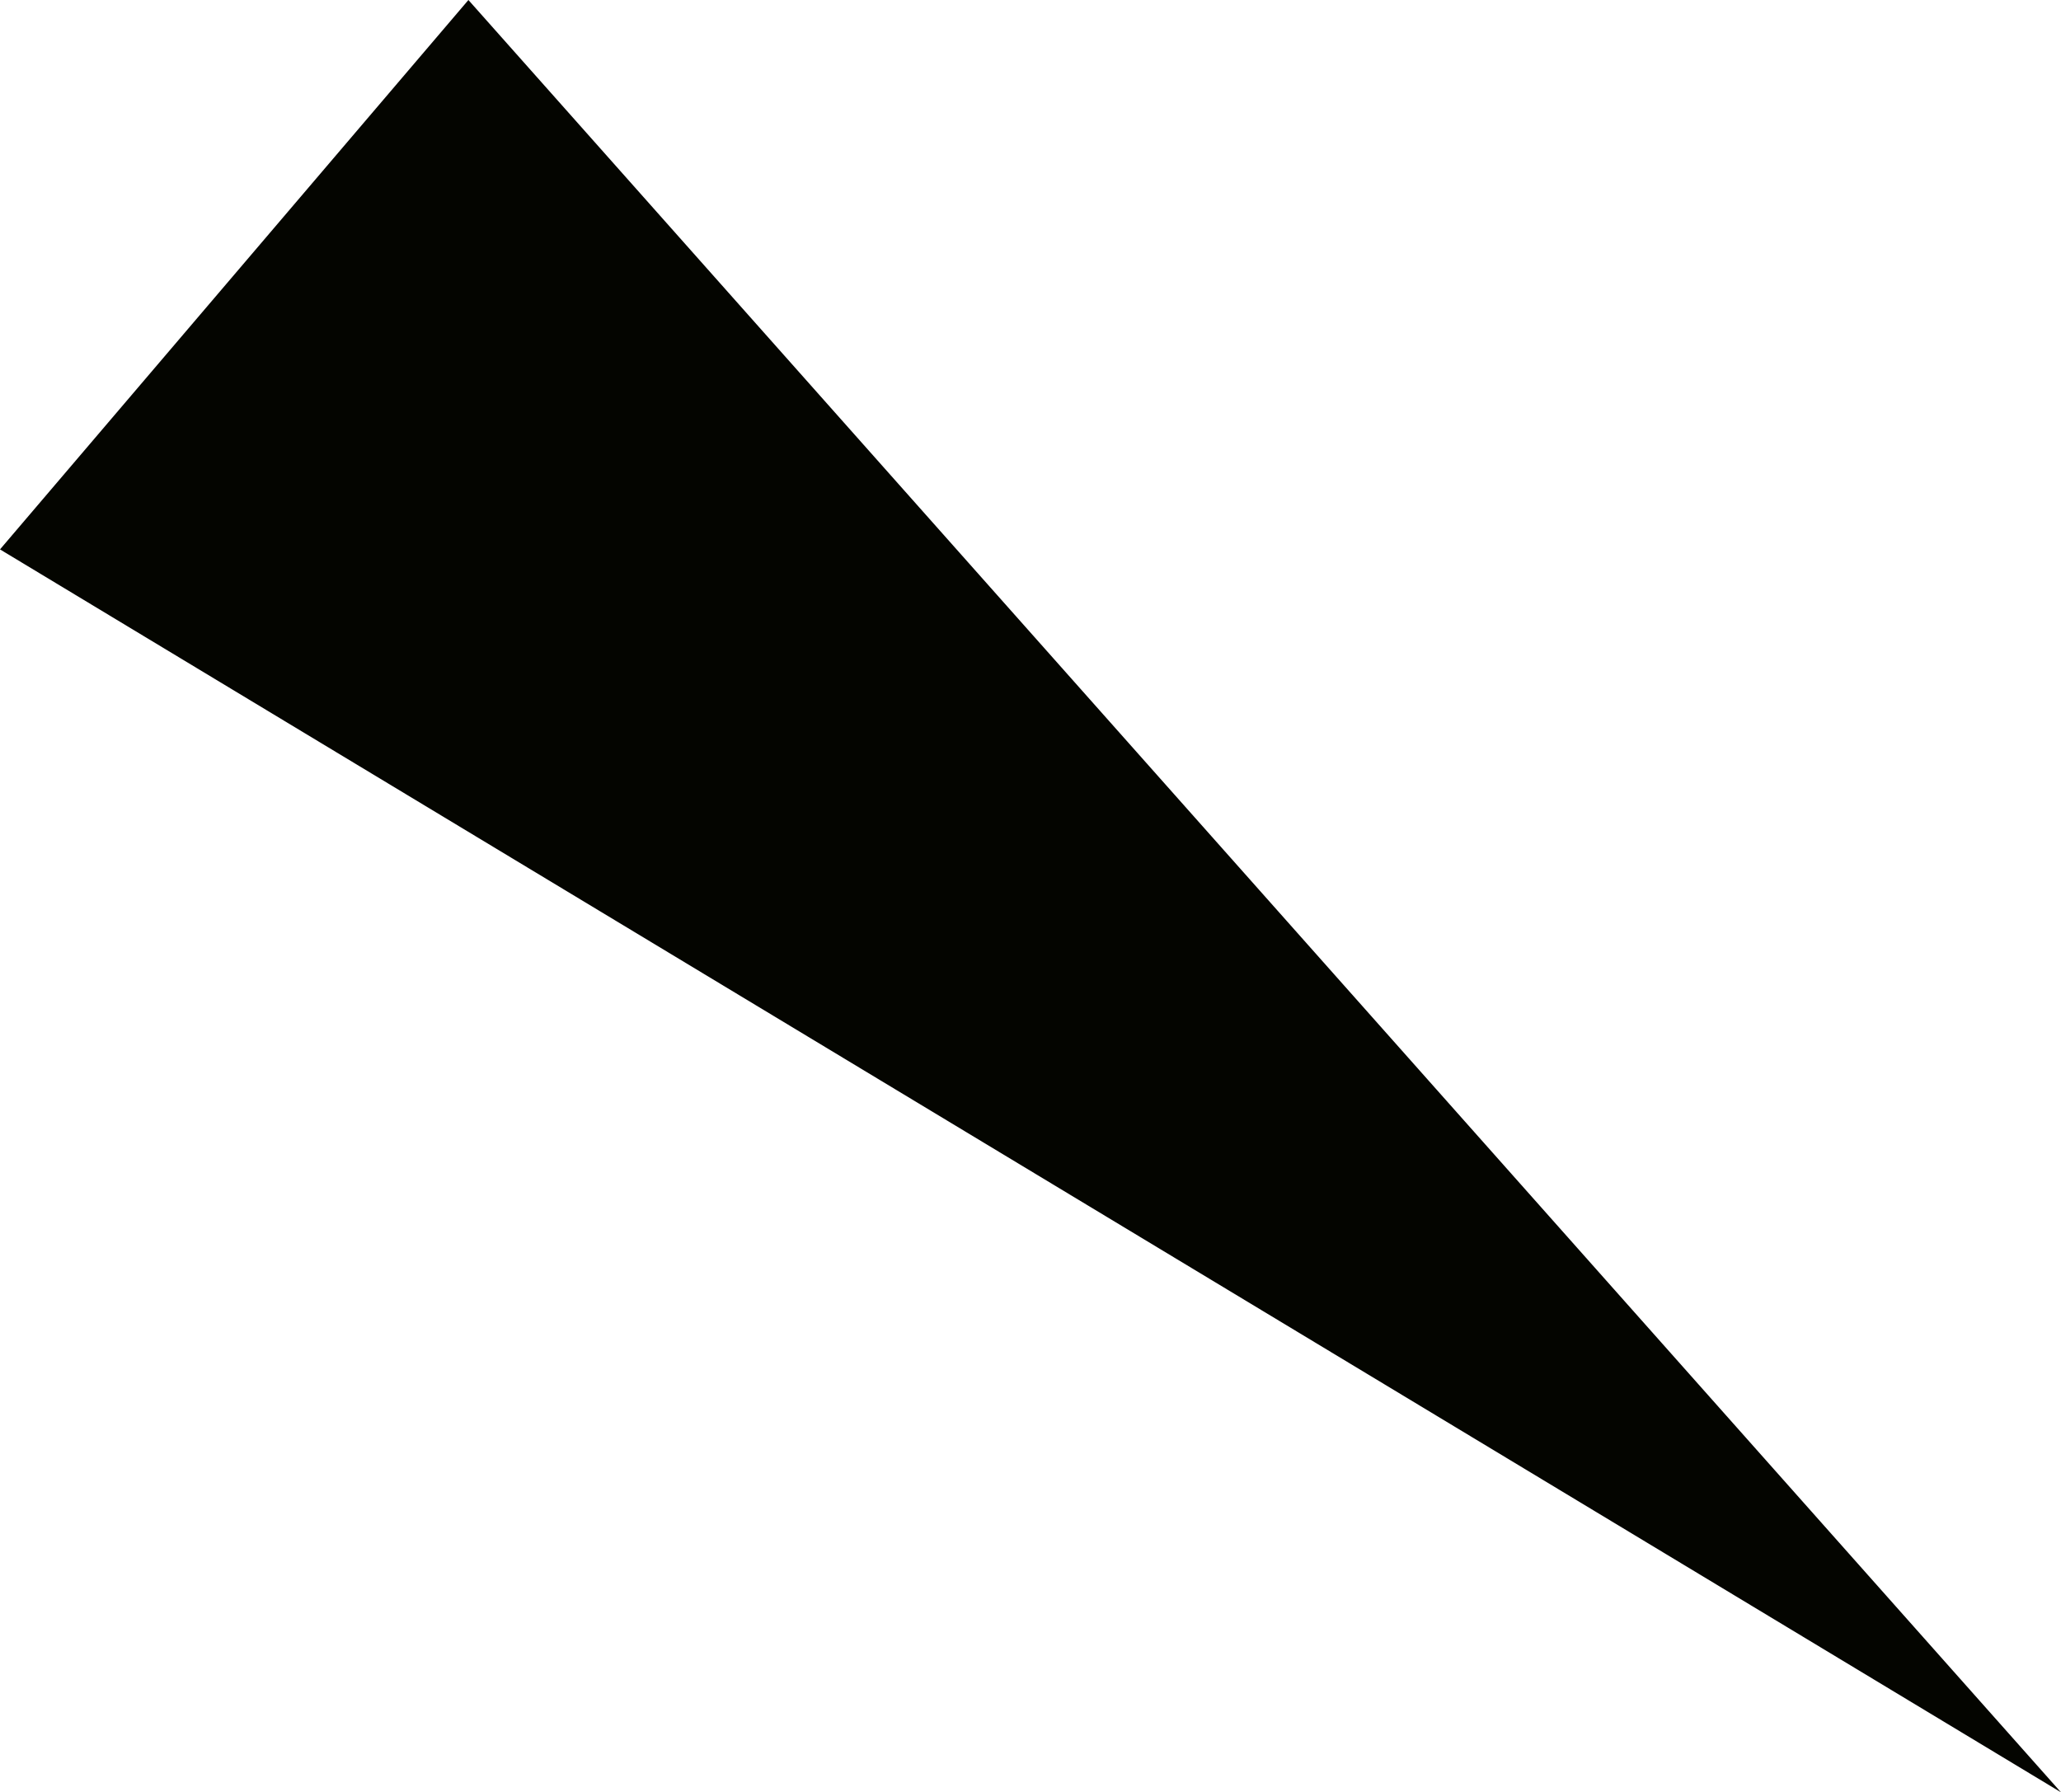 <svg xmlns="http://www.w3.org/2000/svg" viewBox="0 0 114.4 99.5">
  <defs>
    <style>
      .cls-1 {
        fill: #040500;
      }
    </style>
  </defs>
  <path id="Path_195" data-name="Path 195" class="cls-1" d="M0,246l26-30.5L114.4,315Z" transform="translate(0 -215.5)"/>
</svg>
